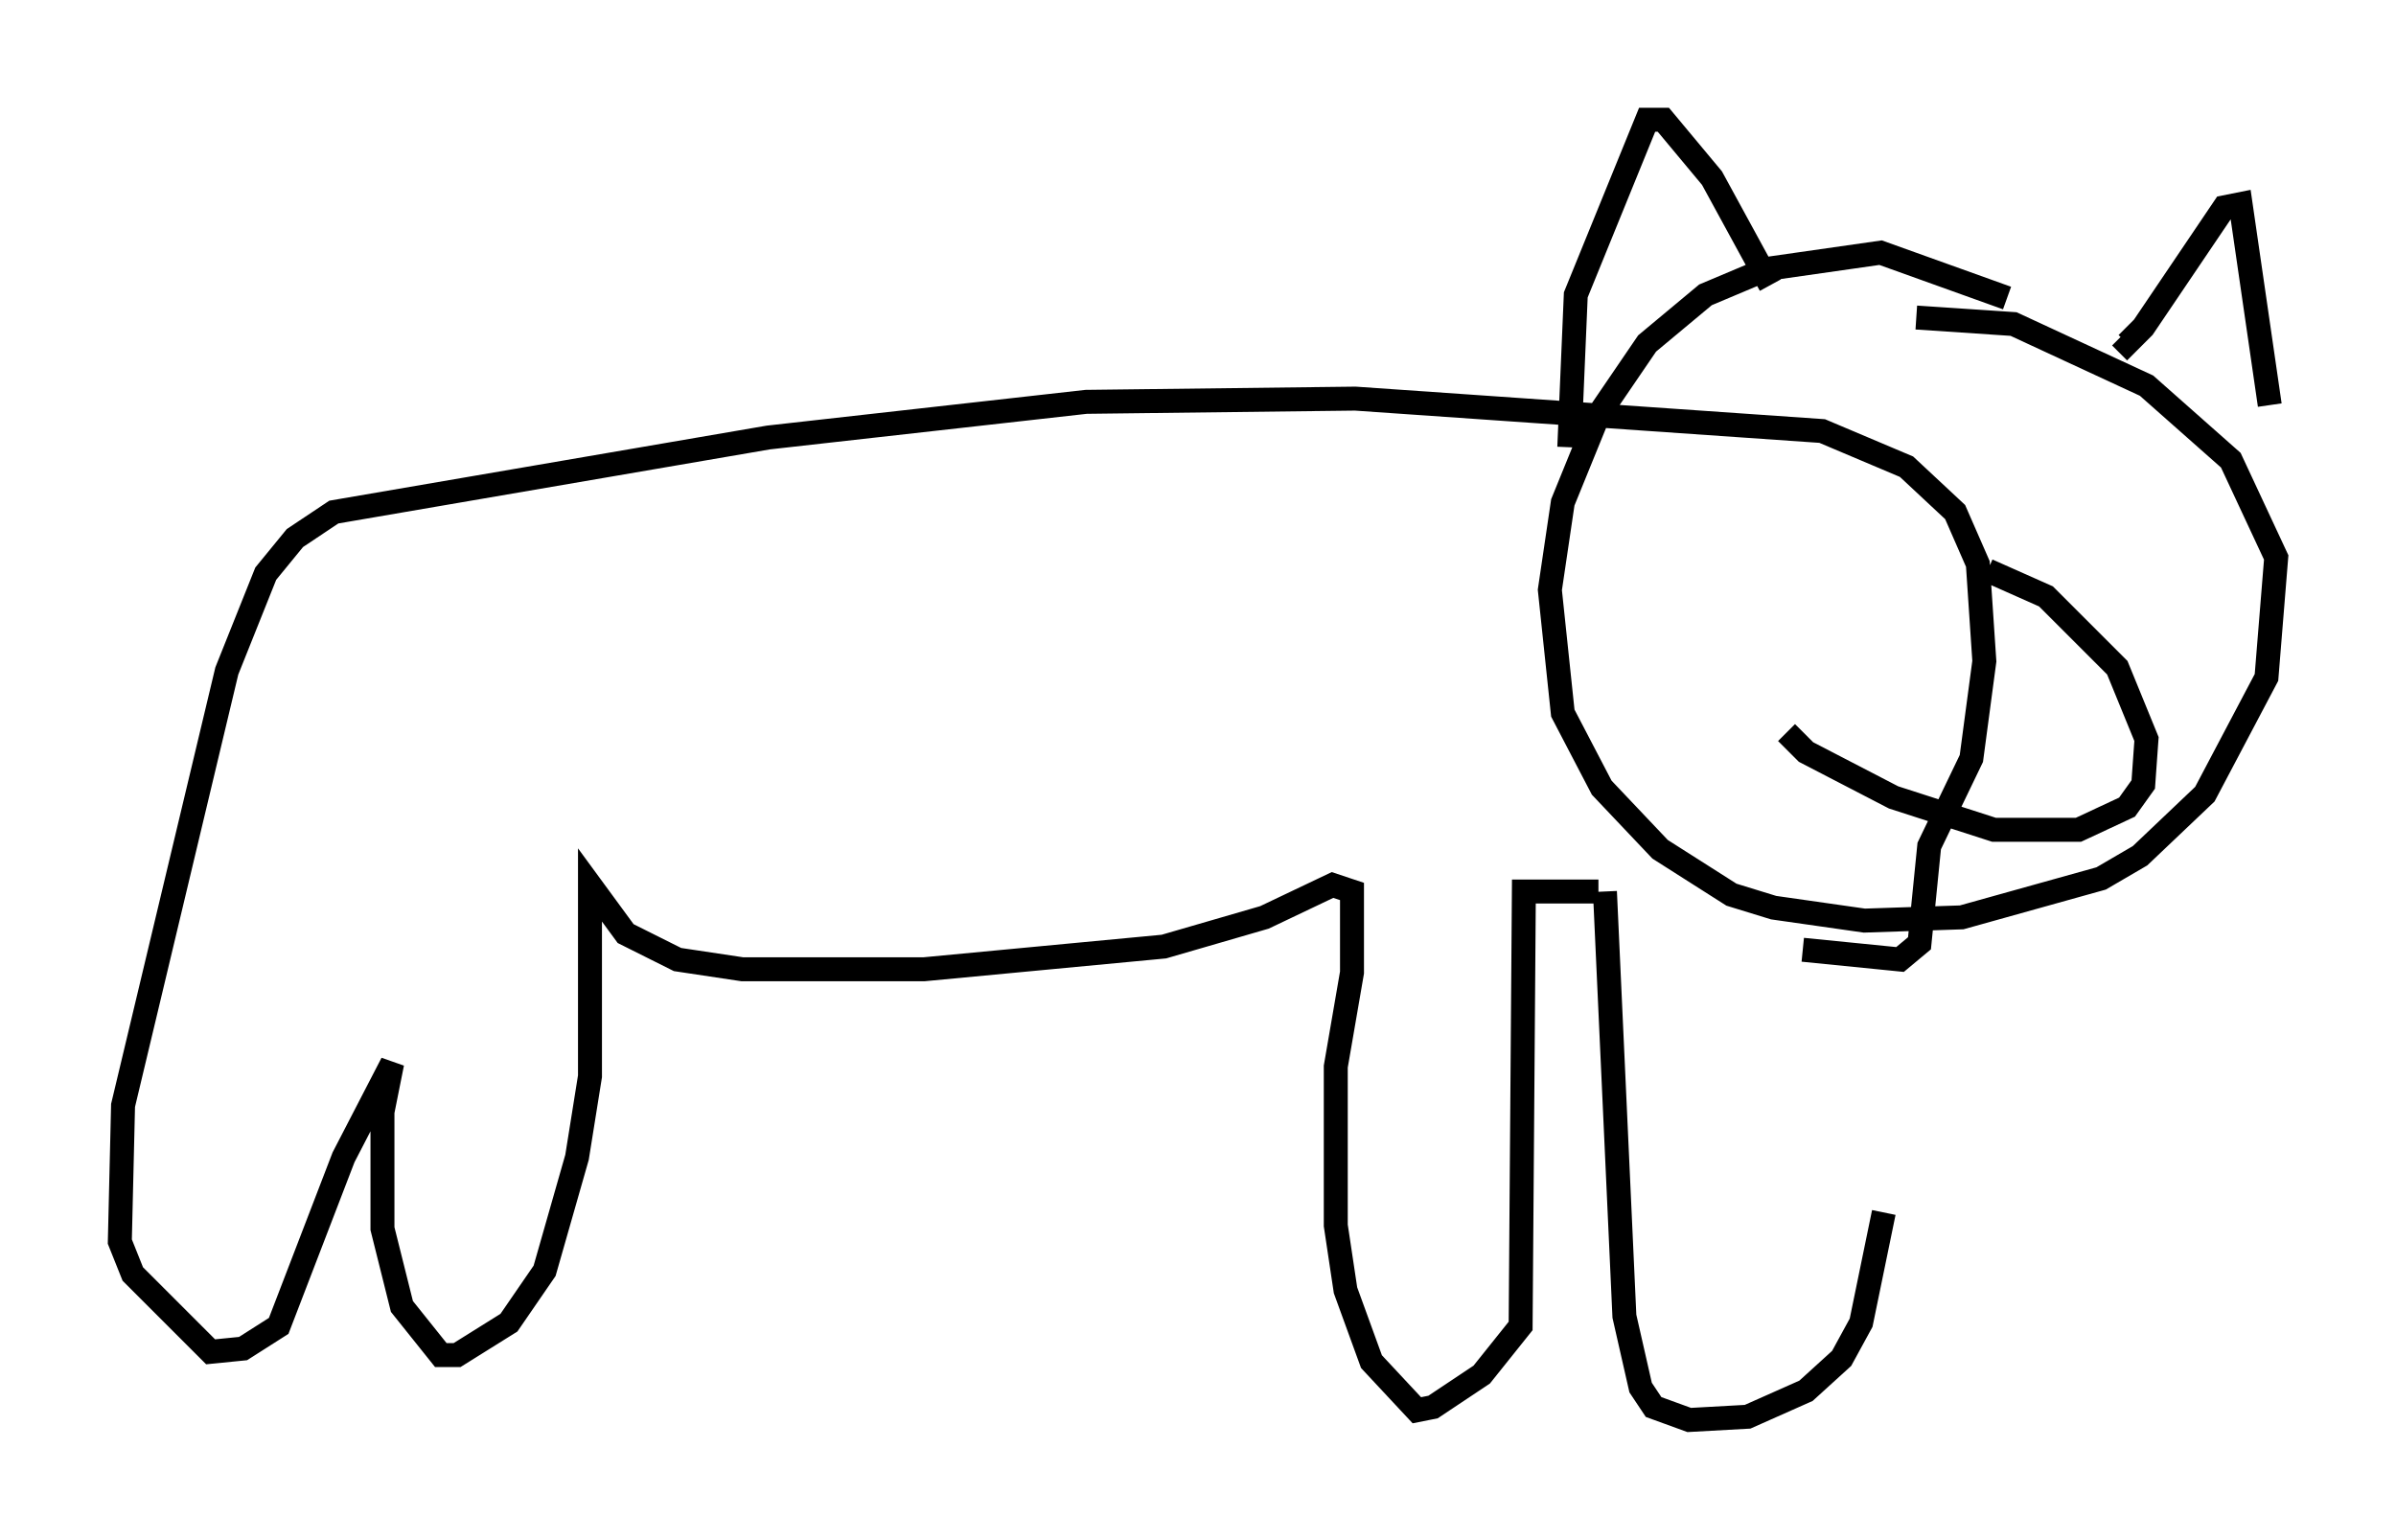 <?xml version="1.0" encoding="utf-8" ?>
<svg baseProfile="full" height="64.262" version="1.1" width="99.986" xmlns="http://www.w3.org/2000/svg" xmlns:ev="http://www.w3.org/2001/xml-events" xmlns:xlink="http://www.w3.org/1999/xlink"><defs /><rect fill="white" height="64.262" width="99.986" x="0" y="0" /><path d="M78.477, 38.559 m0.135, 12.043 l-0.947, 4.601 -0.812, 1.488 l-1.488, 1.353 -2.436, 1.083 l-2.436, 0.135 -1.488, -0.541 l-0.541, -0.812 -0.677, -2.977 l-0.812, -17.726 m-0.271, 0.0 l-3.112, 0.0 -0.135, 18.132 l-1.624, 2.03 -2.03, 1.353 l-0.677, 0.135 -1.894, -2.03 l-1.083, -2.977 -0.406, -2.706 l0.0, -6.631 0.677, -3.924 l0.0, -3.383 -0.812, -0.271 l-2.842, 1.353 -4.195, 1.218 l-10.013, 0.947 -7.578, 0.0 l-2.706, -0.406 -2.165, -1.083 l-1.488, -2.03 0.0, 7.984 l-0.541, 3.383 -1.353, 4.736 l-1.488, 2.165 -2.165, 1.353 l-0.677, 0.0 -1.624, -2.03 l-0.812, -3.248 0.0, -4.871 l0.406, -2.03 -2.03, 3.924 l-2.706, 7.036 -1.488, 0.947 l-1.353, 0.135 -3.248, -3.248 l-0.541, -1.353 0.135, -5.683 l4.33, -18.132 1.624, -4.059 l1.218, -1.488 1.624, -1.083 l18.132, -3.112 13.261, -1.488 l11.231, -0.135 19.486, 1.353 l3.518, 1.488 2.03, 1.894 l0.947, 2.165 0.271, 4.059 l-0.541, 4.059 -1.759, 3.654 l-0.406, 4.059 -0.812, 0.677 l-4.059, -0.406 m8.525, -27.199 l-5.277, -1.894 -4.736, 0.677 l-2.571, 1.083 -2.436, 2.03 l-2.03, 2.977 -1.488, 3.654 l-0.541, 3.654 0.541, 5.142 l1.624, 3.112 2.436, 2.571 l2.977, 1.894 1.759, 0.541 l3.789, 0.541 4.059, -0.135 l5.819, -1.624 1.624, -0.947 l2.706, -2.571 2.571, -4.871 l0.406, -5.007 -1.894, -4.059 l-3.518, -3.112 -5.548, -2.571 l-4.059, -0.271 m14.75, 3.654 l-1.218, -8.39 -0.677, 0.135 l-3.383, 5.007 -0.677, 0.677 l-0.271, -0.271 m-14.614, -2.165 l-2.436, -4.465 -2.03, -2.436 l-0.677, 0.0 -2.977, 7.307 l-0.271, 6.36 m17.456, 5.142 l2.436, 1.083 2.977, 2.977 l1.218, 2.977 -0.135, 1.894 l-0.677, 0.947 -2.03, 0.947 l-3.518, 0.0 -4.195, -1.353 l-3.654, -1.894 -0.812, -0.812 " fill="none" stroke="black" stroke-width="1" /></svg>